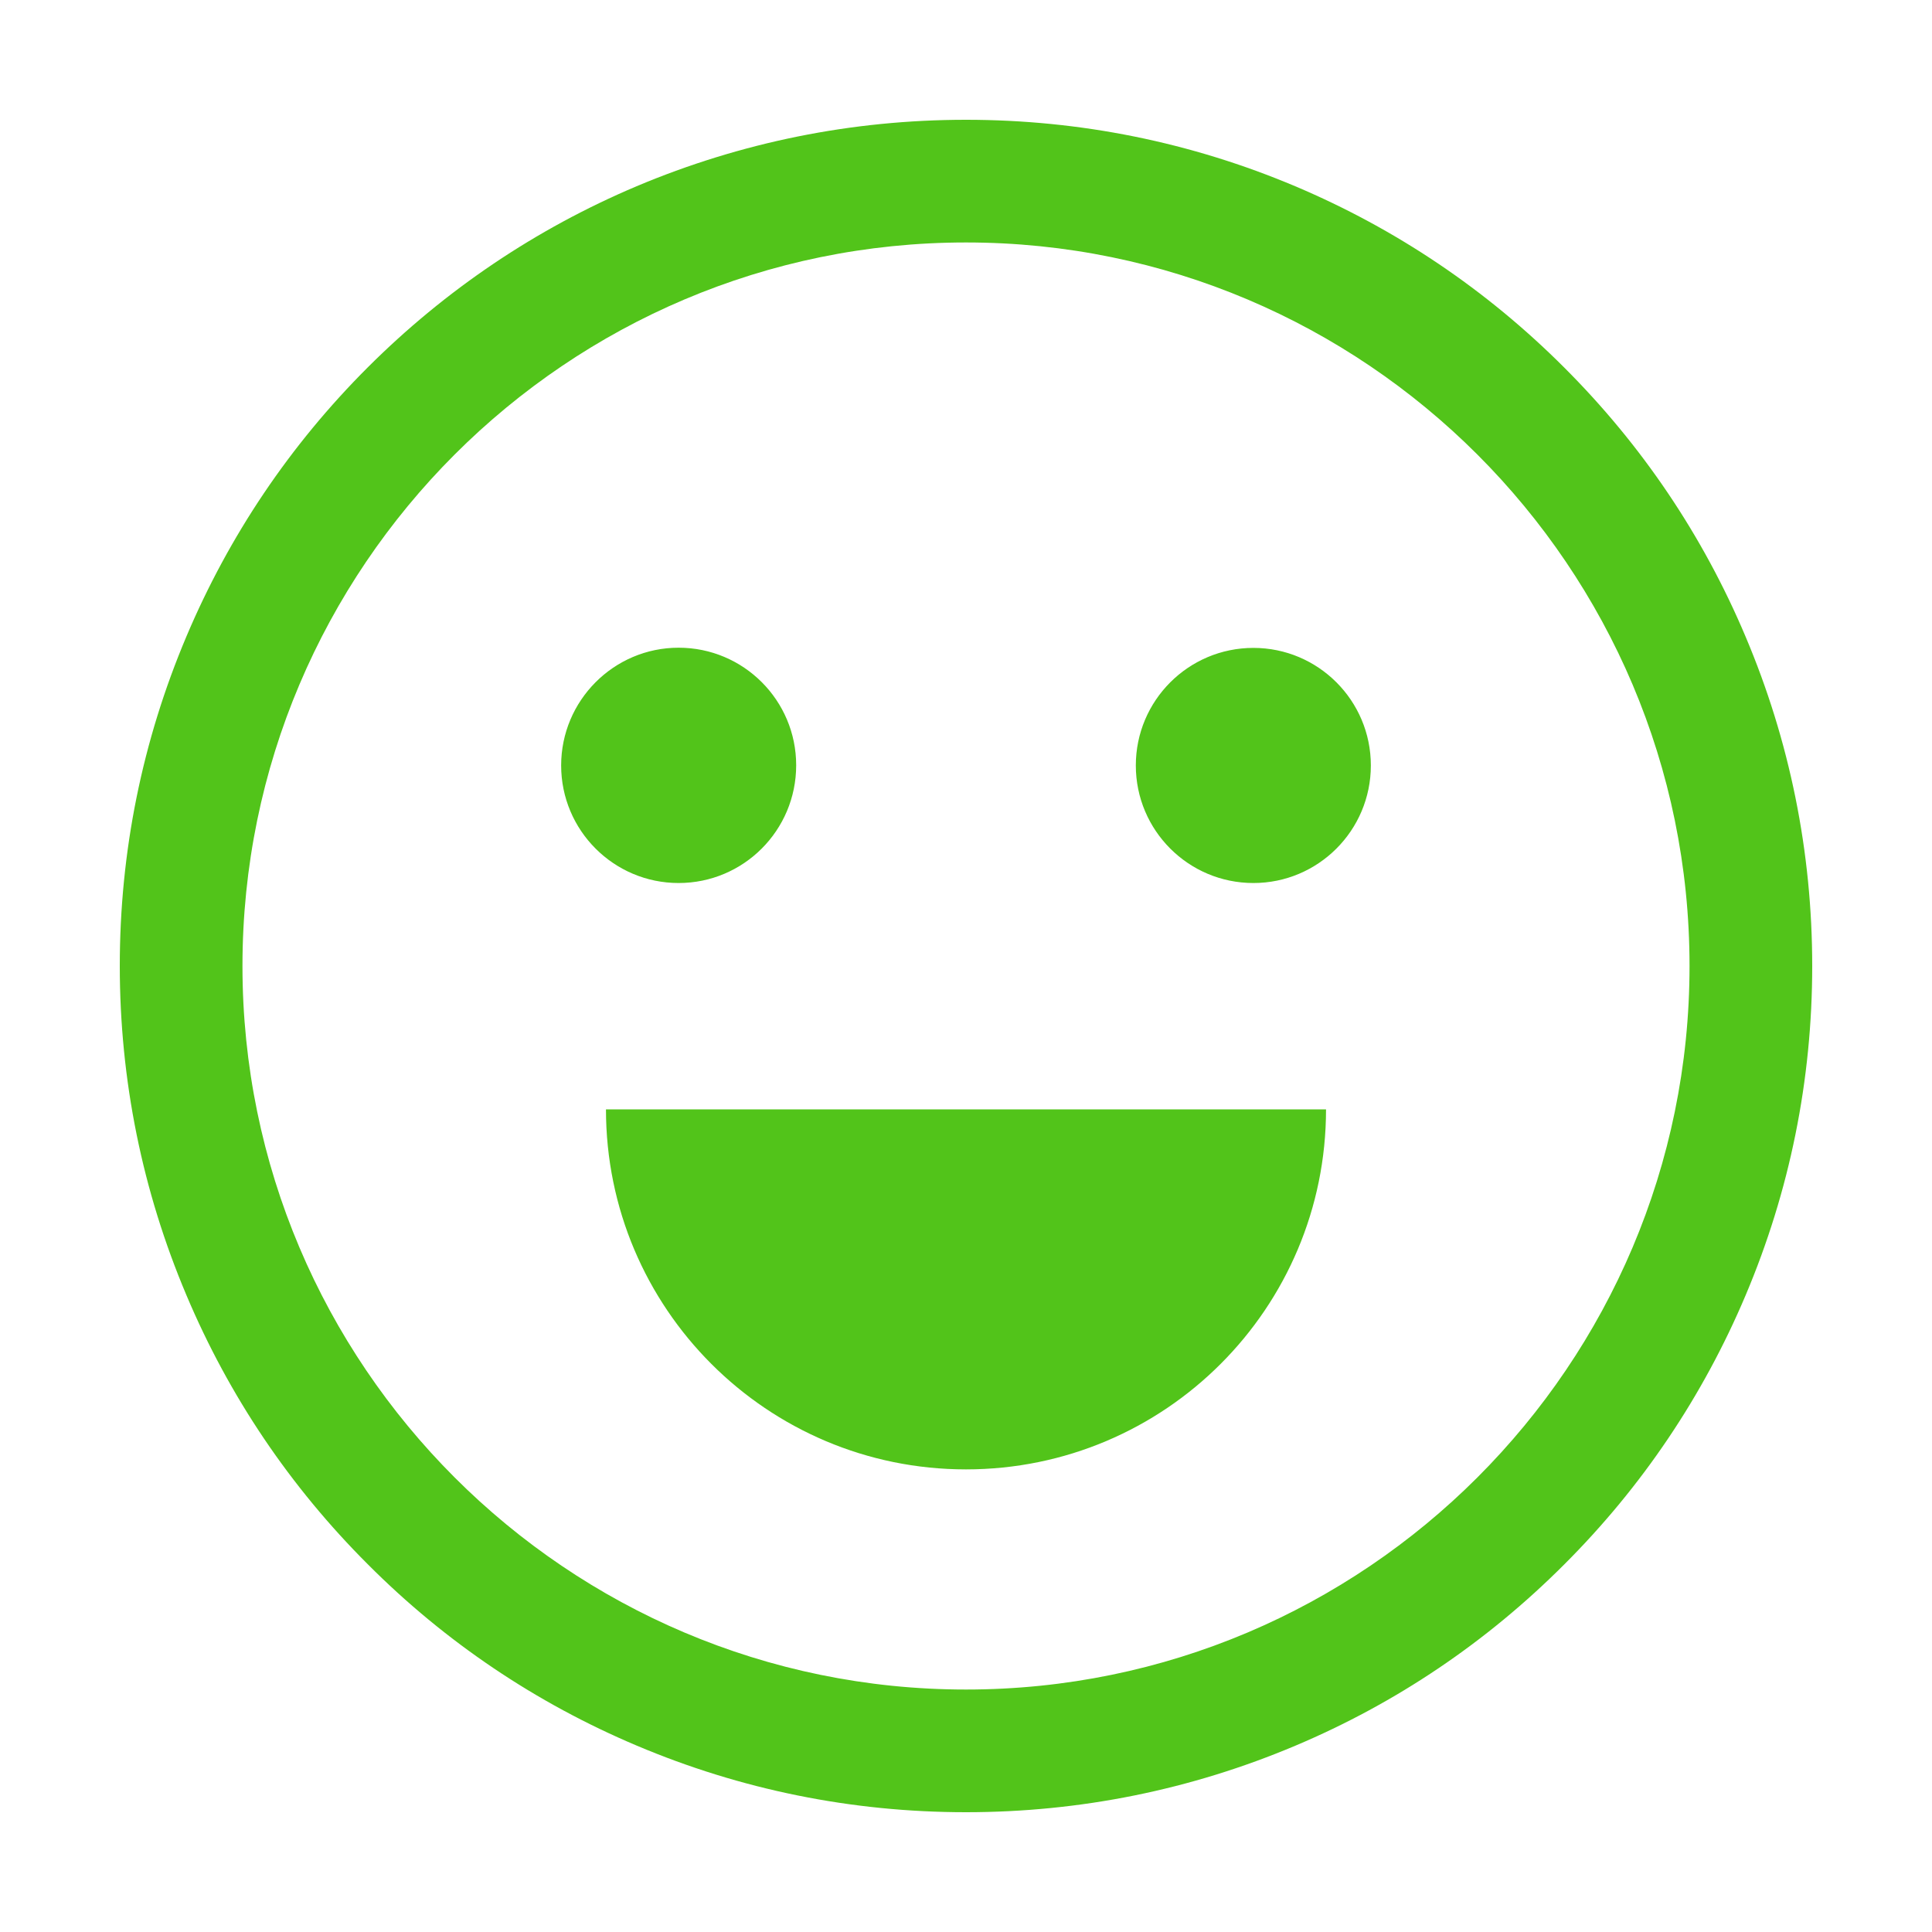 <?xml version="1.0" encoding="UTF-8"?>
<svg width="20px" height="20px" viewBox="0 0 20 20" version="1.1" xmlns="http://www.w3.org/2000/svg" xmlns:xlink="http://www.w3.org/1999/xlink">
    <title>最好</title>
    <g id="最好" stroke="none" stroke-width="1" fill="none" fill-rule="evenodd">
        <g id="分组-30备份">
            <rect id="矩形" fill="#000000" opacity="0" x="0" y="0" width="20" height="20"></rect>
            <path d="M10,1.24 C11.182,1.24 12.33,1.473 13.408,1.928 C14.451,2.369 15.389,3 16.193,3.805 C16.998,4.609 17.629,5.545 18.07,6.59 C18.527,7.67 18.76,8.818 18.76,10 C18.76,11.182 18.527,12.33 18.07,13.41 C17.629,14.453 16.998,15.391 16.193,16.195 C15.389,17 14.453,17.631 13.408,18.072 C12.33,18.527 11.182,18.76 10,18.76 C8.818,18.76 7.67,18.527 6.59,18.07 C5.547,17.629 4.609,16.998 3.807,16.193 C3.002,15.389 2.371,14.453 1.93,13.408 C1.473,12.328 1.24,11.18 1.24,9.998 C1.24,8.816 1.473,7.668 1.93,6.588 C2.371,5.545 3.002,4.607 3.807,3.803 C4.609,3.002 5.547,2.369 6.59,1.928 C7.67,1.473 8.818,1.24 10,1.24 Z M10,2.51 C5.869,2.51 2.51,5.869 2.51,10 C2.51,14.131 5.869,17.49 10,17.49 C14.131,17.49 17.49,14.131 17.49,10 C17.49,5.869 14.131,2.51 10,2.51 Z M13.727,11.484 C13.727,13.543 12.059,15.211 10,15.211 C7.941,15.211 6.273,13.543 6.273,11.484 L13.727,11.484 Z M7.025,6.705 C7.697,6.705 8.242,7.25 8.242,7.922 L8.242,7.922 C8.242,8.596 7.697,9.141 7.025,9.141 C6.354,9.141 5.809,8.596 5.809,7.924 C5.809,7.252 6.354,6.705 7.025,6.705 Z M12.975,6.707 C13.646,6.707 14.191,7.252 14.191,7.924 C14.191,8.596 13.646,9.141 12.975,9.141 C12.303,9.141 11.758,8.596 11.758,7.924 C11.758,7.252 12.303,6.707 12.975,6.707 Z" id="形状结合" fill="#52C41A"></path>
        </g>
    </g>
</svg>